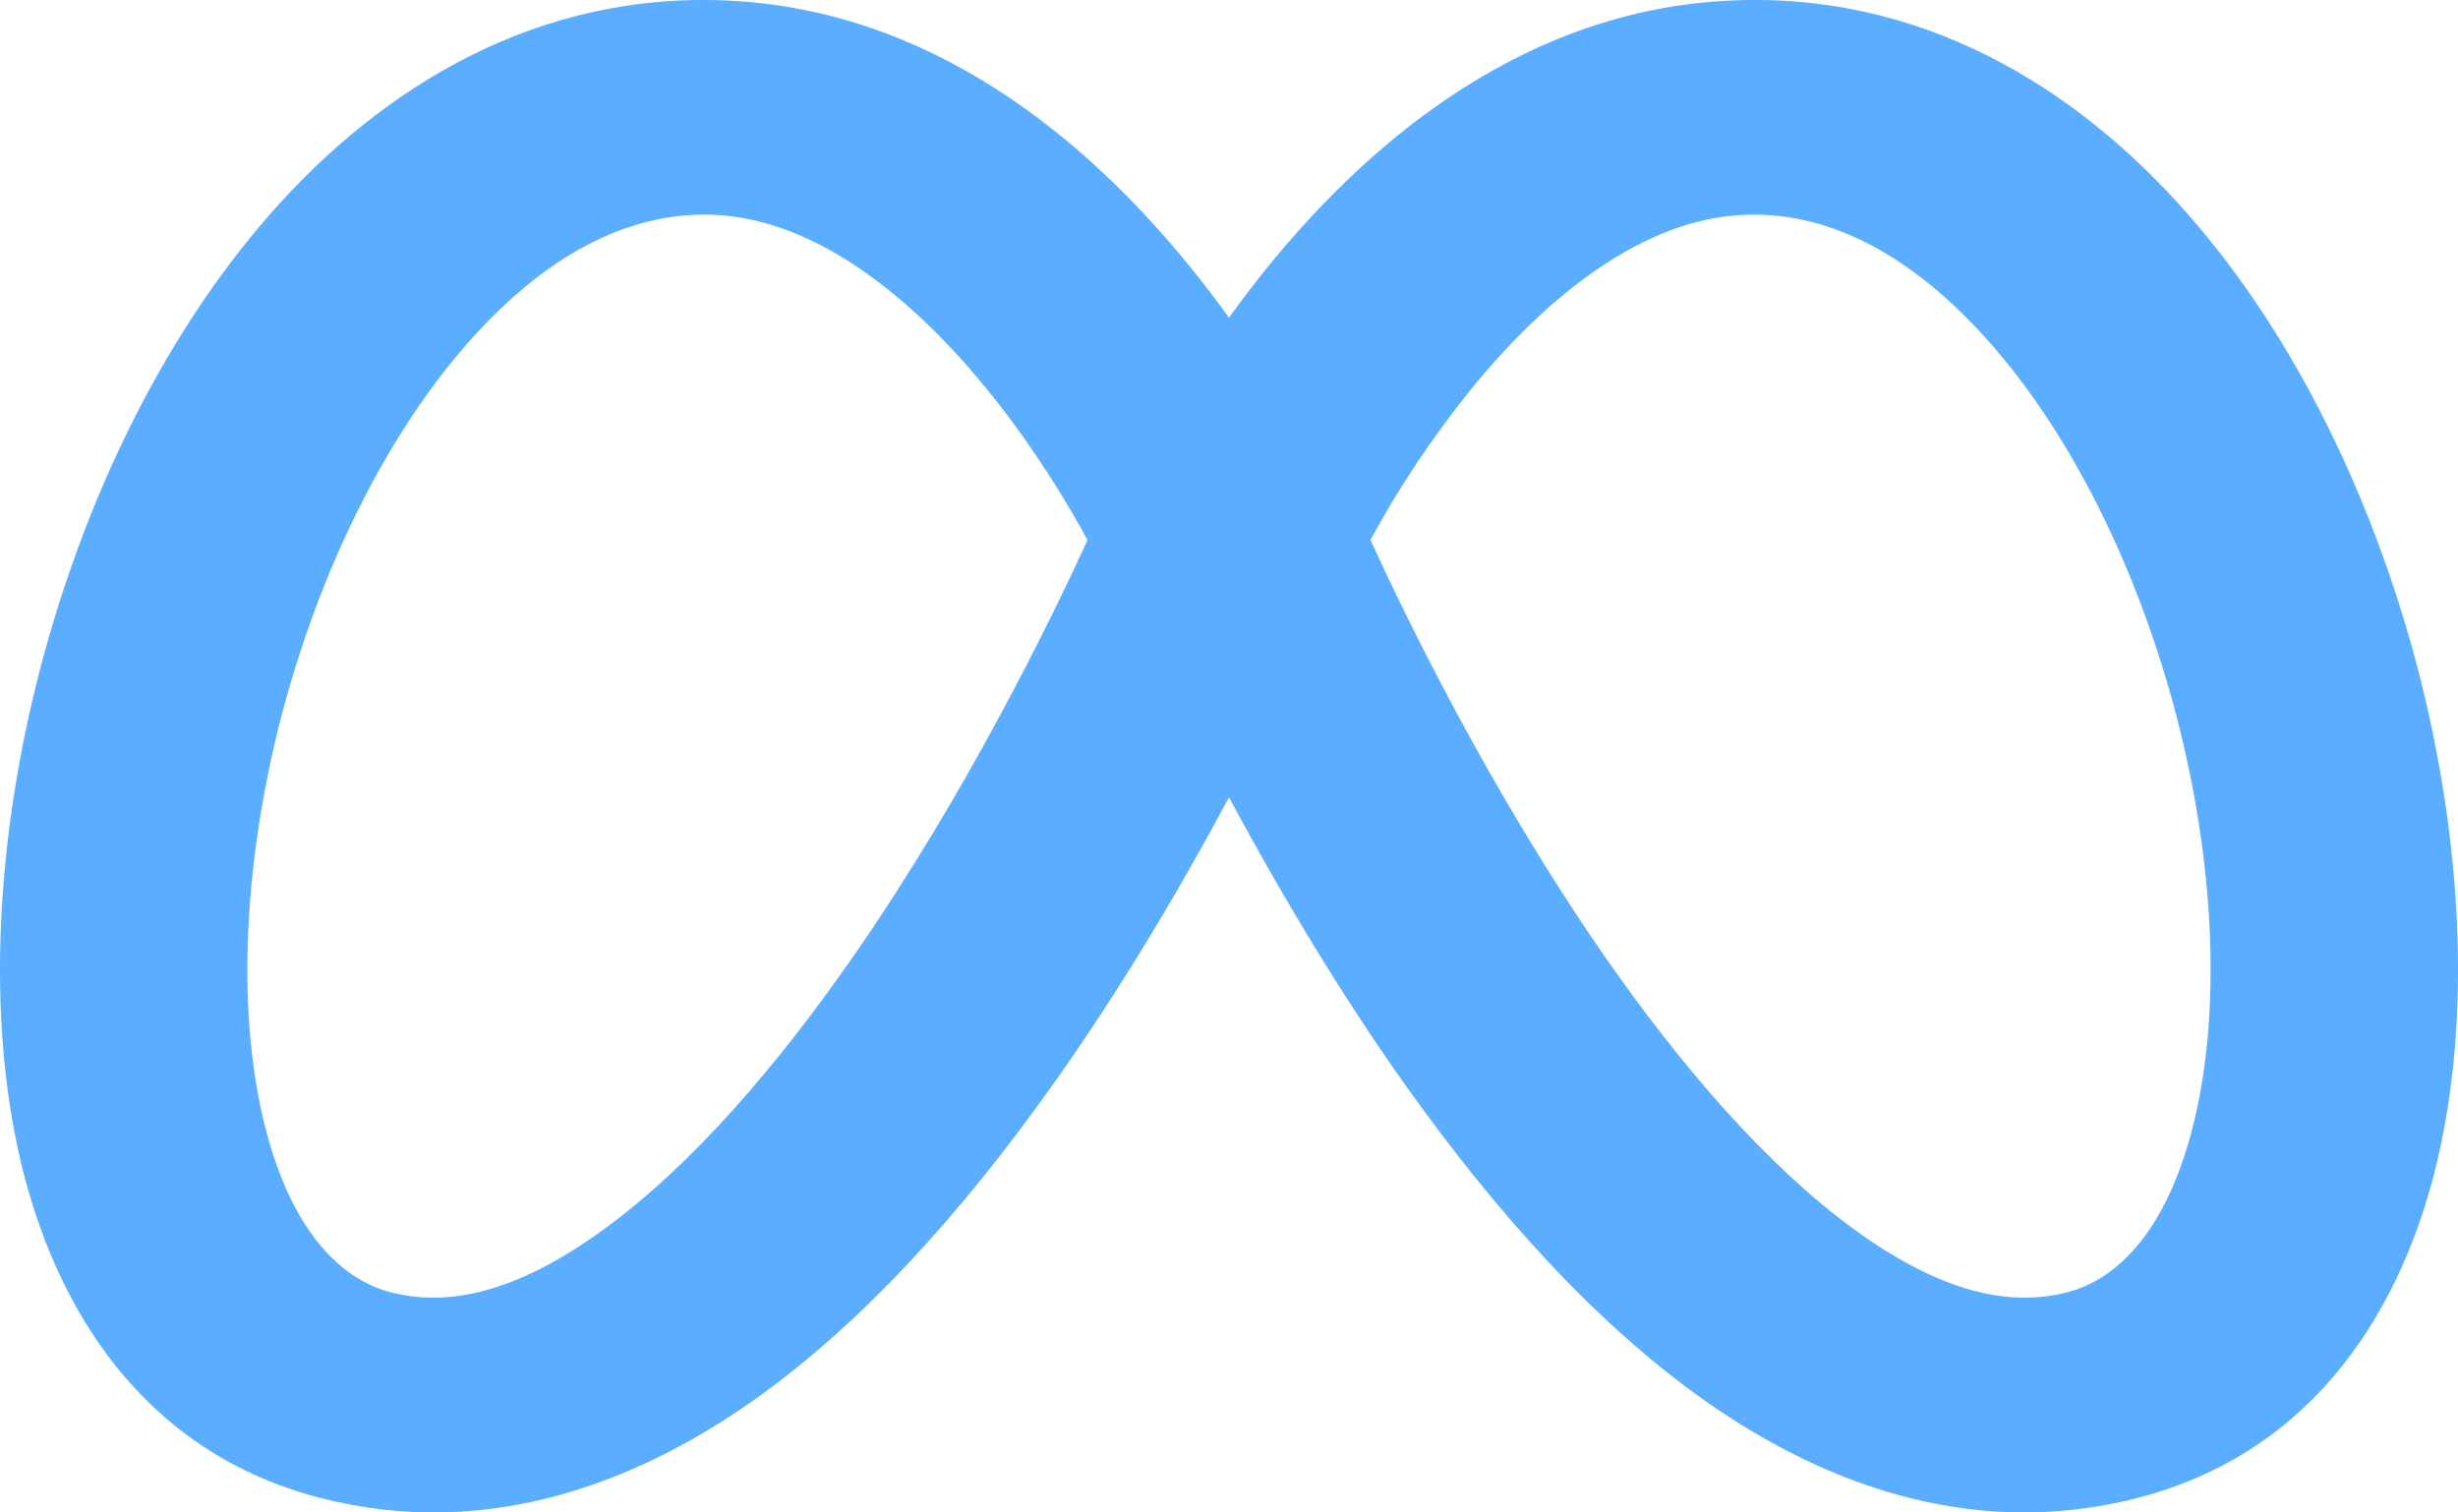 <svg width="26" height="16" viewBox="0 0 26 16" fill="none" xmlns="http://www.w3.org/2000/svg">
<path fill-rule="evenodd" clip-rule="evenodd" d="M7.775 0.01C5.688 -0.115 4.027 0.936 2.865 2.256C1.697 3.583 0.874 5.342 0.419 7.098C-0.034 8.854 -0.148 10.717 0.217 12.277C0.573 13.793 1.478 15.351 3.383 15.845C5.2 16.316 6.831 15.646 8.076 14.738C9.324 13.828 10.405 12.53 11.276 11.276C11.959 10.292 12.543 9.29 13 8.435C13.458 9.289 14.042 10.292 14.723 11.276C15.595 12.53 16.675 13.828 17.923 14.738C19.169 15.646 20.799 16.316 22.616 15.845C24.521 15.351 25.426 13.793 25.782 12.277C26.149 10.717 26.034 8.854 25.581 7.098C25.125 5.342 24.303 3.582 23.134 2.256C21.974 0.936 20.312 -0.116 18.226 0.01C15.957 0.146 14.34 1.677 13.402 2.833C13.263 3.006 13.129 3.182 13 3.361C12.871 3.182 12.737 3.006 12.597 2.833C11.659 1.676 10.044 0.148 7.775 0.01ZM11.504 5.712C11.133 6.523 10.235 8.376 9.034 10.106C8.221 11.277 7.316 12.328 6.391 13.002C5.466 13.677 4.74 13.828 4.134 13.671C3.616 13.537 3.065 13.036 2.781 11.825C2.509 10.66 2.576 9.13 2.972 7.595C3.37 6.06 4.069 4.629 4.945 3.632C5.828 2.628 6.736 2.223 7.593 2.275C8.595 2.335 9.595 3.075 10.456 4.138C10.937 4.731 11.297 5.332 11.502 5.711L11.504 5.712ZM14.497 5.712C14.866 6.523 15.766 8.376 16.966 10.106C17.779 11.277 18.685 12.328 19.608 13.002C20.535 13.677 21.259 13.828 21.867 13.671C22.383 13.537 22.934 13.036 23.218 11.825C23.491 10.66 23.425 9.13 23.027 7.595C22.629 6.06 21.932 4.629 21.054 3.632C20.171 2.628 19.264 2.223 18.406 2.275C17.404 2.335 16.404 3.075 15.544 4.138C15.145 4.636 14.795 5.162 14.497 5.711V5.712Z" fill="#5BADFF"/>
</svg>
